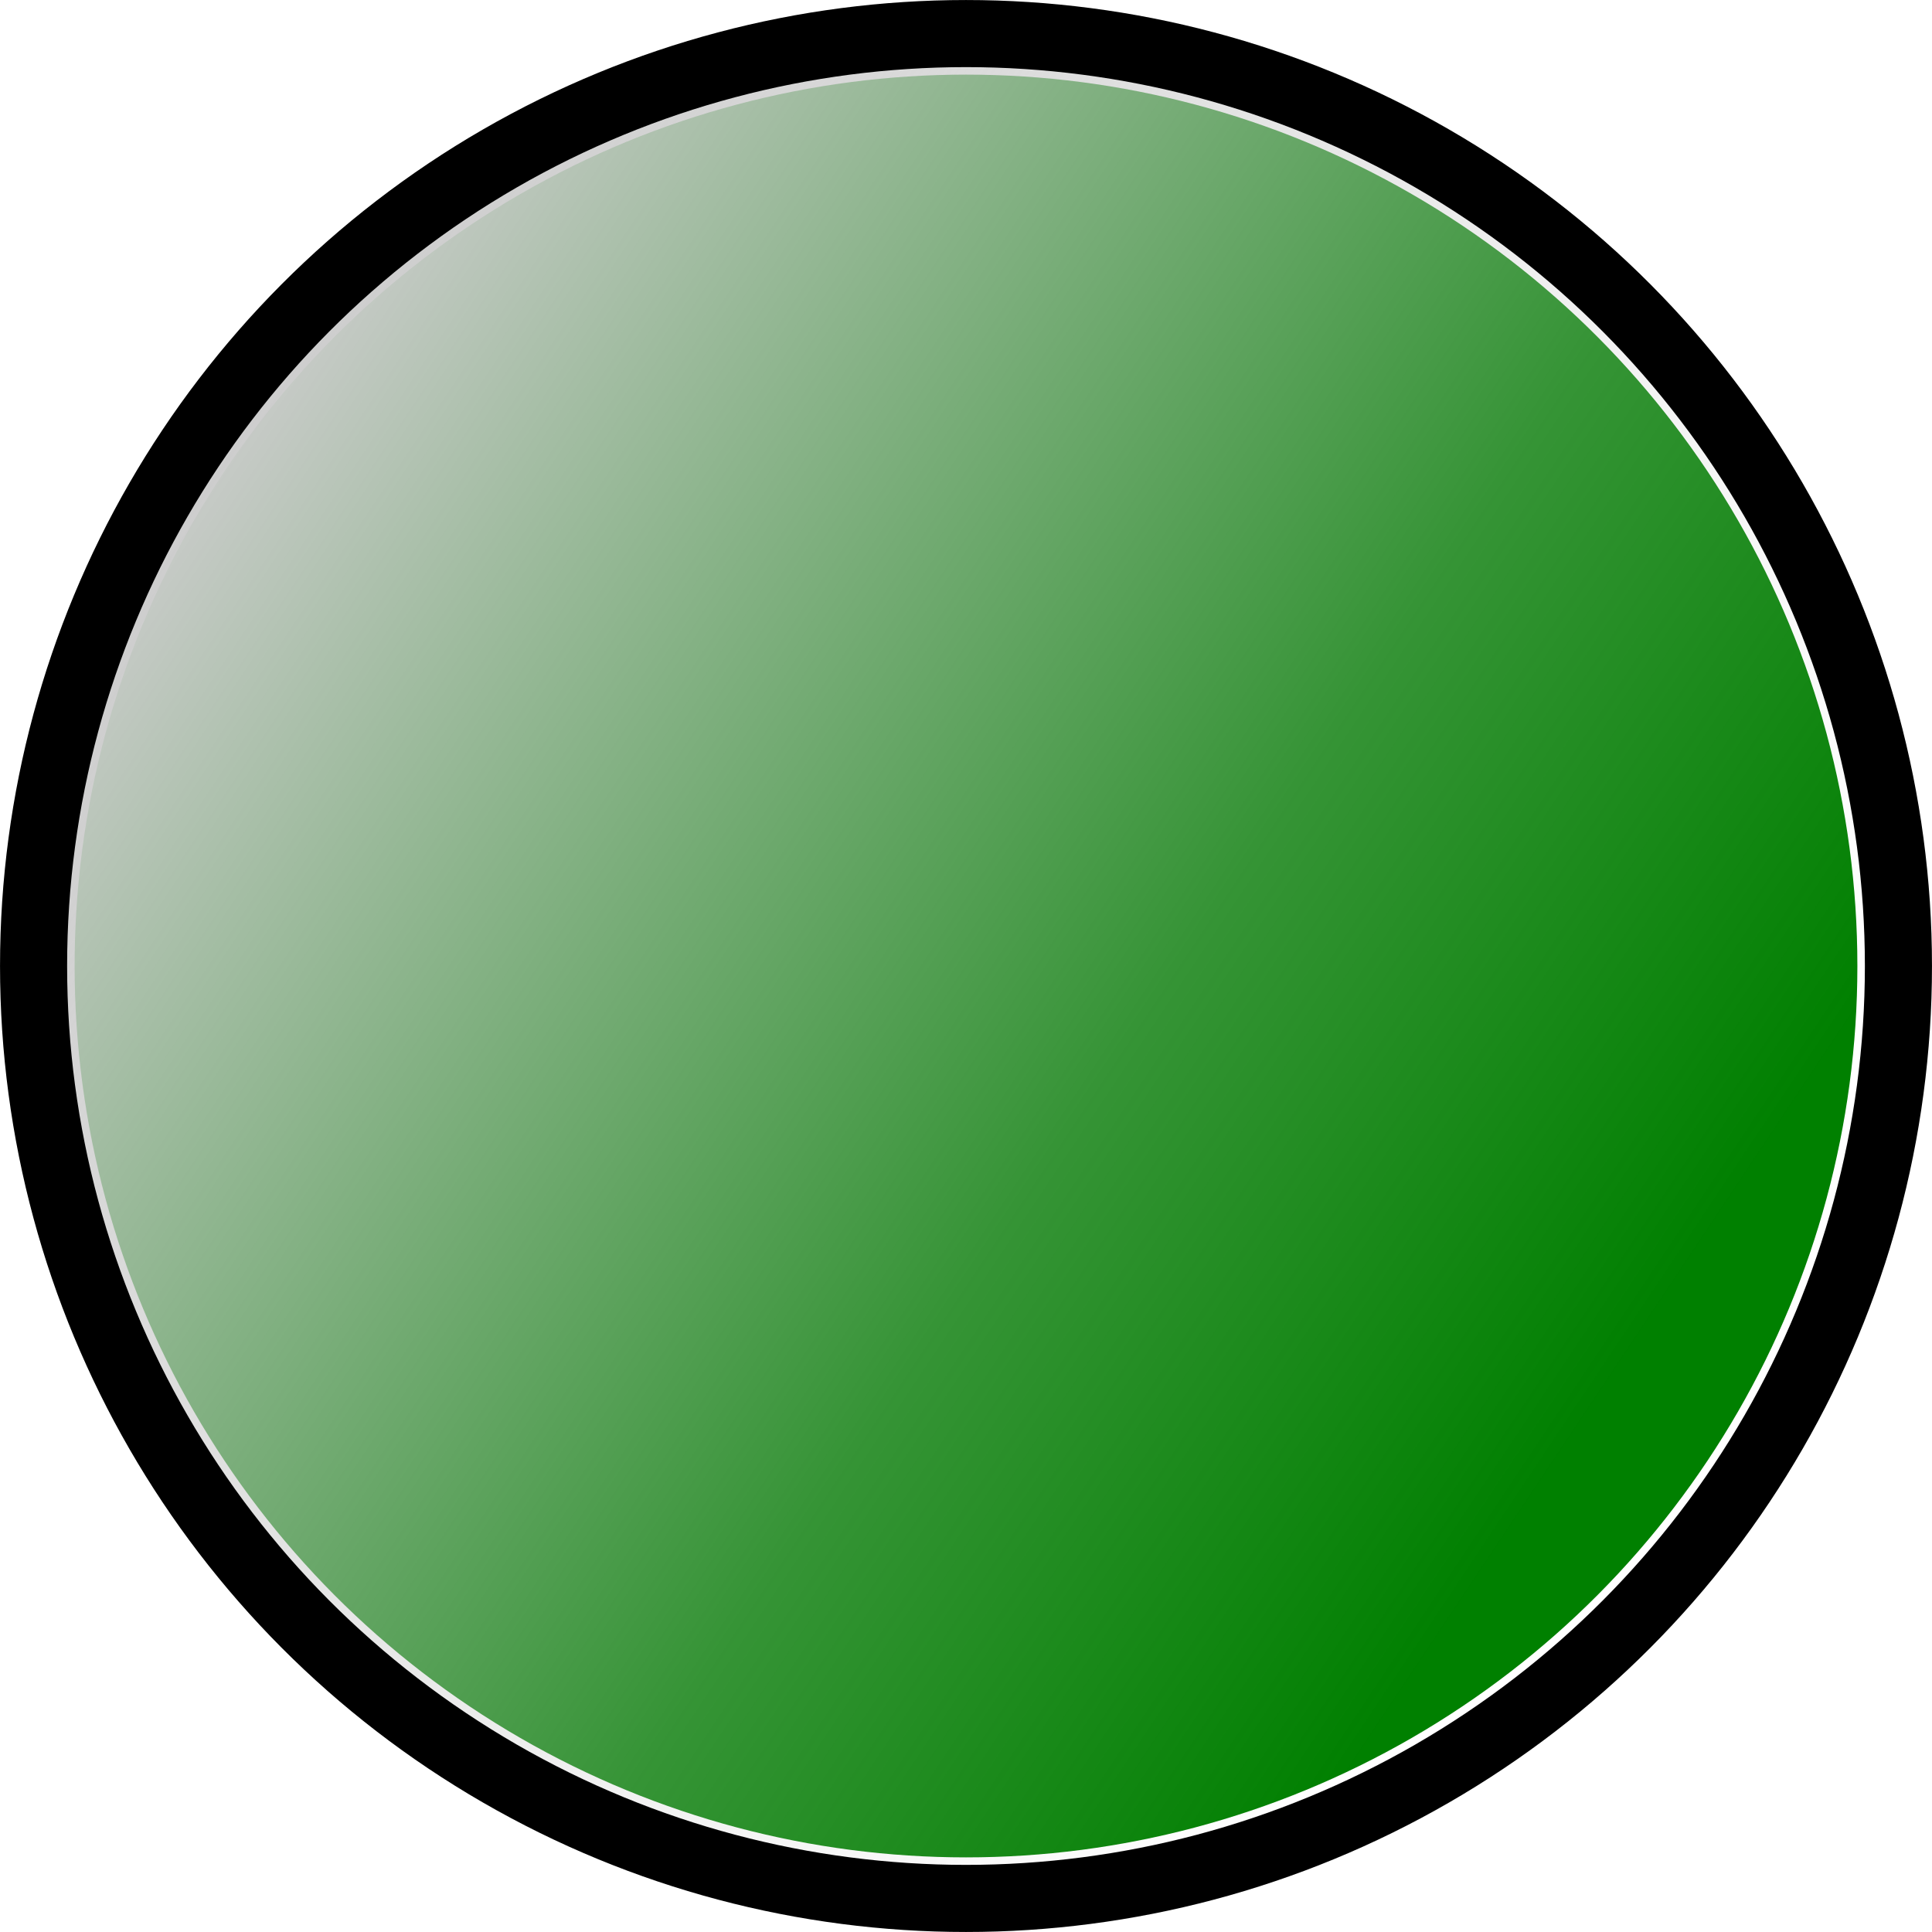 <?xml version="1.0" encoding="UTF-8" standalone="no"?>
<!-- Created with Inkscape (http://www.inkscape.org/) -->

<svg
   xmlns:dc="http://purl.org/dc/elements/1.1/"
   xmlns:cc="http://creativecommons.org/ns#"
   xmlns:rdf="http://www.w3.org/1999/02/22-rdf-syntax-ns#"
   xmlns:svg="http://www.w3.org/2000/svg"
   xmlns="http://www.w3.org/2000/svg"
   xmlns:xlink="http://www.w3.org/1999/xlink"
   xmlns:sodipodi="http://sodipodi.sourceforge.net/DTD/sodipodi-0.dtd"
   xmlns:inkscape="http://www.inkscape.org/namespaces/inkscape"
   width="48"
   height="48"
   viewBox="0 0 48 48"
   id="svg2"
   version="1.1"
   inkscape:version="0.91 r"
   sodipodi:docname="green.svg">
  <defs
     id="defs4">
    <linearGradient
       inkscape:collect="always"
       id="linearGradient3338">
      <stop
         style="stop-color:#cccccc;stop-opacity:1;"
         offset="0"
         id="stop3340" />
      <stop
         id="stop3346"
         offset="0.653"
         style="stop-color:#cccccc;stop-opacity:0.263;" />
      <stop
         style="stop-color:#cccccc;stop-opacity:0;"
         offset="1"
         id="stop3342" />
    </linearGradient>
    <linearGradient
       inkscape:collect="always"
       xlink:href="#linearGradient3338"
       id="linearGradient3344"
       x1="5.38"
       y1="1014.286"
       x2="40.635"
       y2="1037.79"
       gradientUnits="userSpaceOnUse" />
  </defs>
  <sodipodi:namedview
     id="base"
     pagecolor="#ffffff"
     bordercolor="#666666"
     borderopacity="1.0"
     inkscape:pageopacity="0.0"
     inkscape:pageshadow="2"
     inkscape:zoom="19.145833"
     inkscape:cx="17.575626"
     inkscape:cy="24"
     inkscape:document-units="px"
     inkscape:current-layer="layer1"
     showgrid="false"
     units="px"
     inkscape:window-width="1879"
     inkscape:window-height="1056"
     inkscape:window-x="41"
     inkscape:window-y="24"
     inkscape:window-maximized="1" />
  <g
     inkscape:label="Layer 1"
     inkscape:groupmode="layer"
     id="layer1"
     transform="translate(0,-1004.362)">
    <circle
       style="fill:#008000"
       id="path3386"
       cx="24"
       cy="1028.362"
       r="22.146" />
    <circle
       style="fill:url(#linearGradient3344);fill-rule:evenodd;stroke:#000000;stroke-width:1.667px;stroke-linecap:butt;stroke-linejoin:miter;stroke-opacity:1;fill-opacity:1"
       id="path3336"
       cx="24"
       cy="1028.362"
       r="23.166" />
  </g>
</svg>
